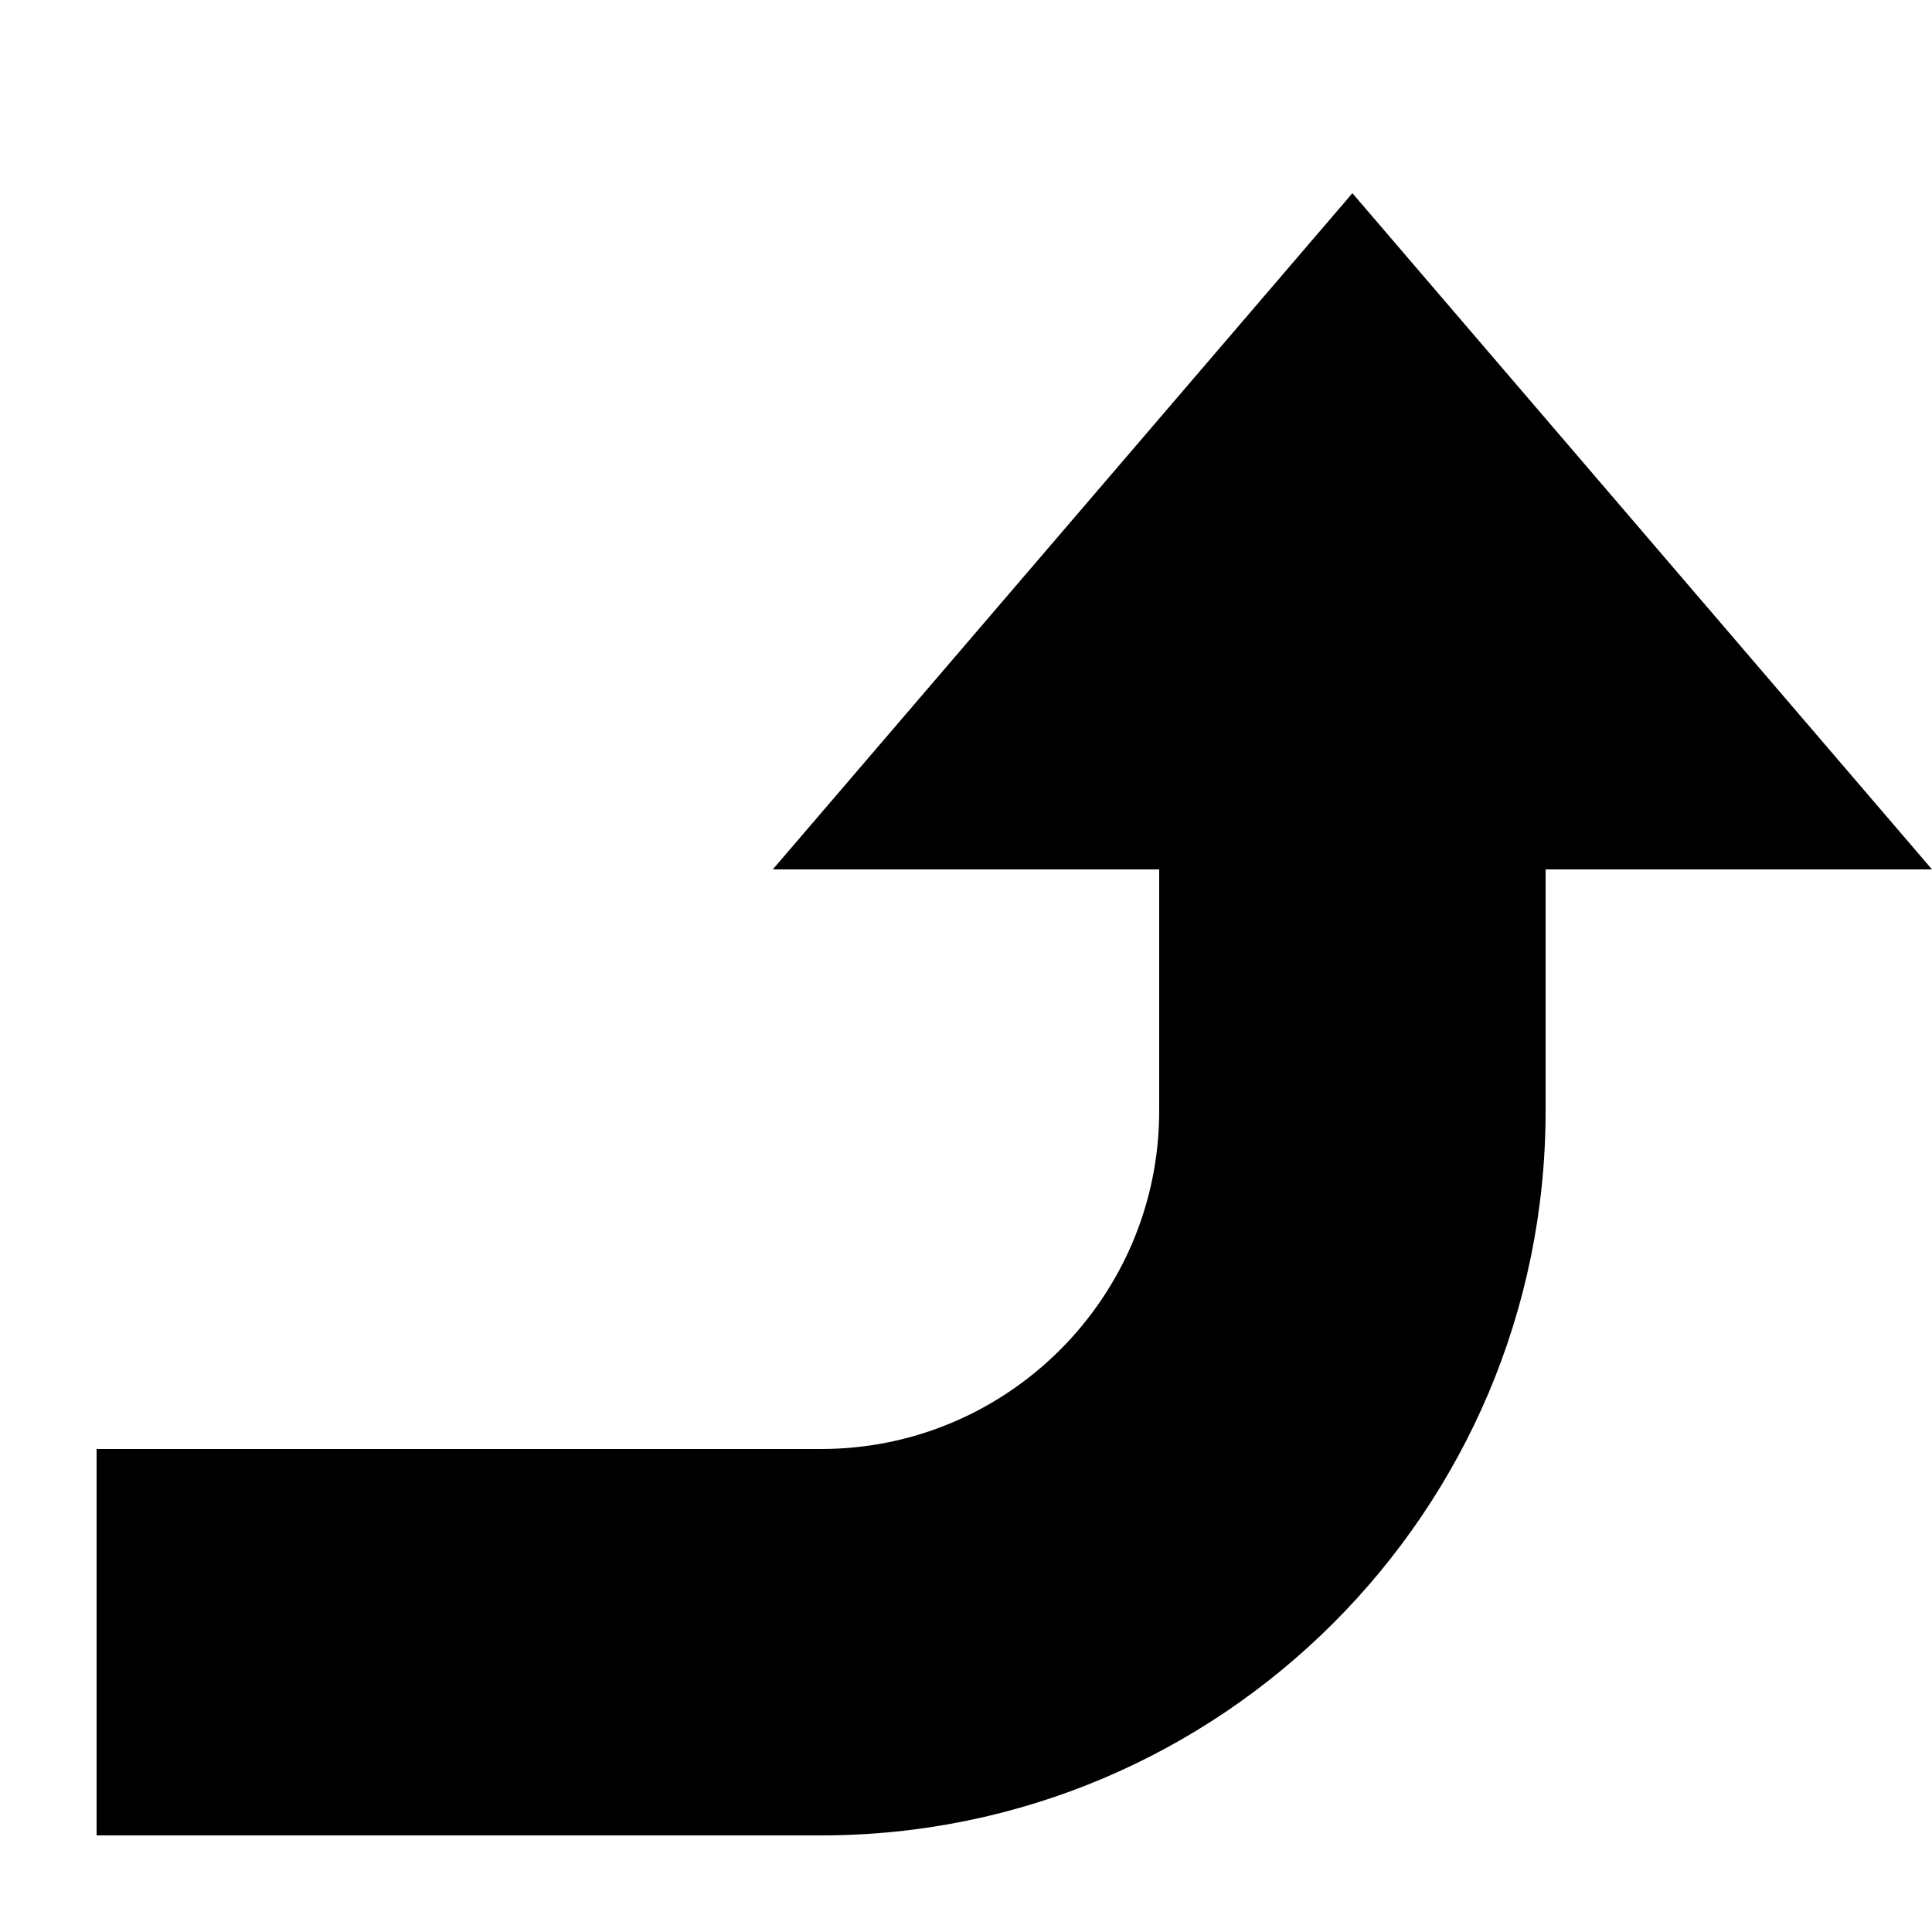 <?xml version="1.0" encoding="UTF-8"?><!DOCTYPE svg PUBLIC "-//W3C//DTD SVG 1.1//EN" "http://www.w3.org/Graphics/SVG/1.1/DTD/svg11.dtd"><svg xmlns="http://www.w3.org/2000/svg" xmlns:xlink="http://www.w3.org/1999/xlink" version="1.1" id="mdi-arrow-up-right-bold" width="24" height="24" viewBox="2 2 20 20"><path d="M3 21V17H10.5C12.43 17 14 15.43 14 13.5V11H10L16 4L22 11H18V13.5C18 17.64 14.64 21 10.5 21H3Z" /></svg>